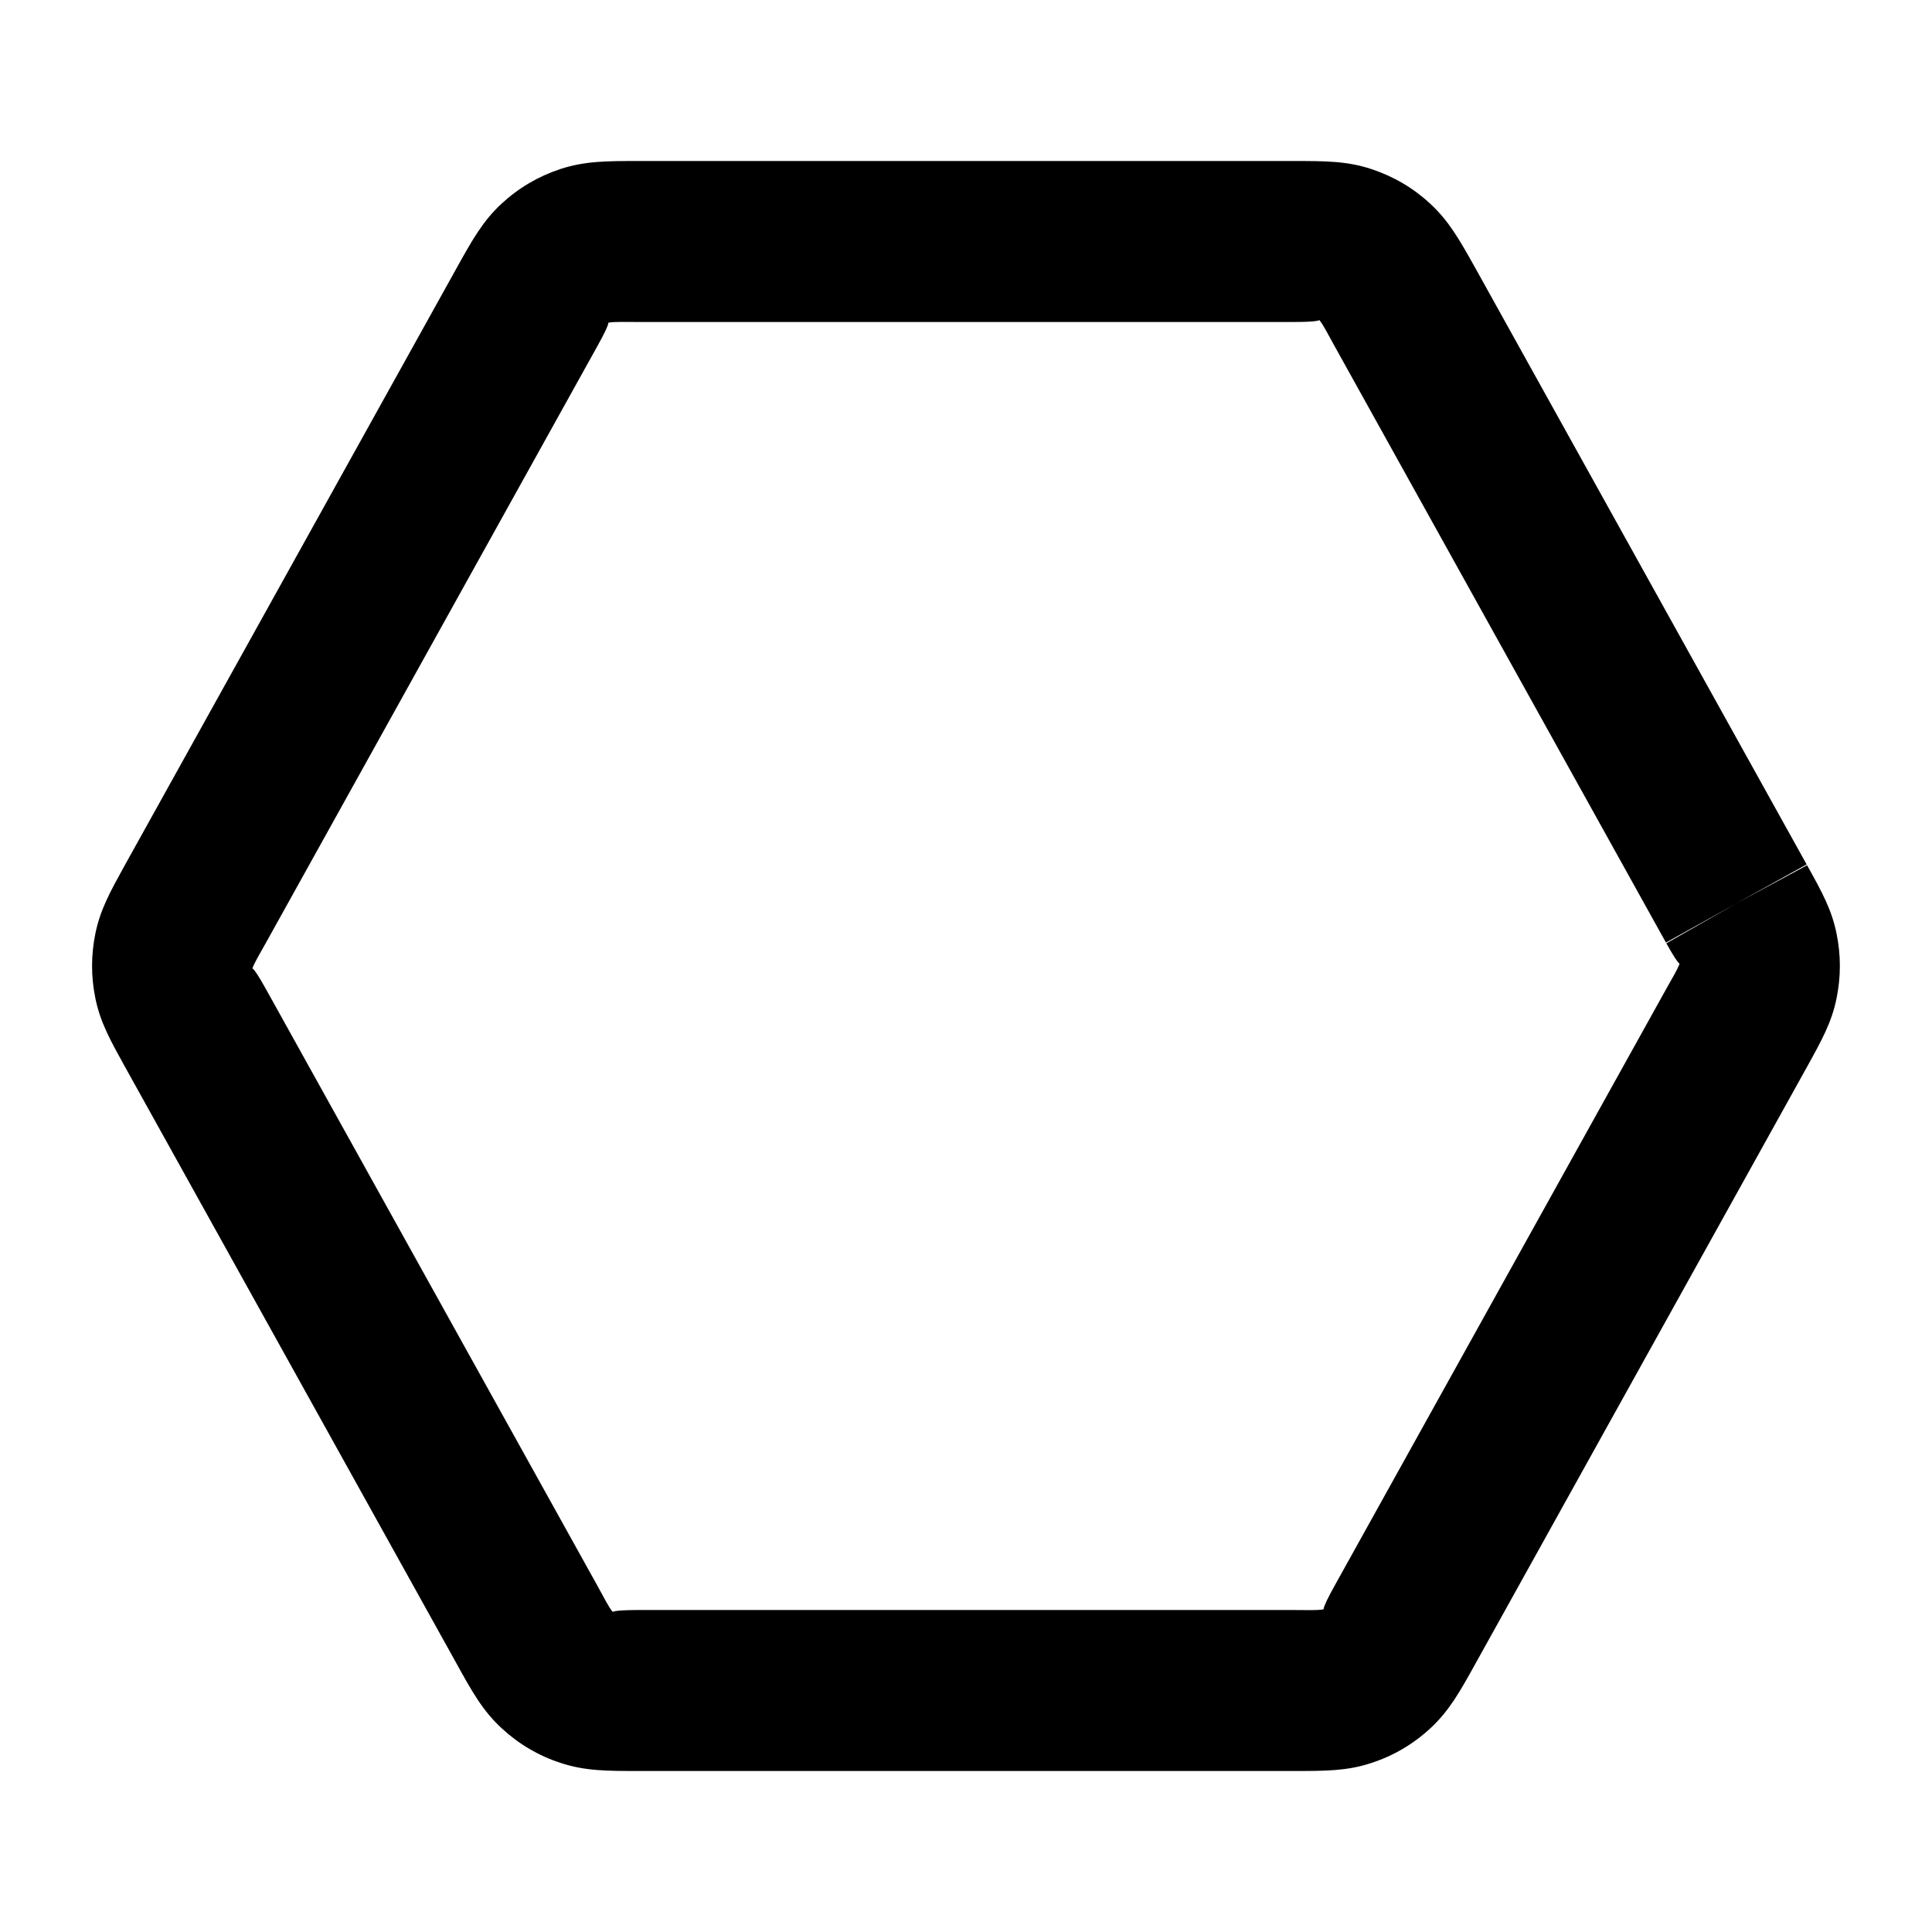 <?xml version="1.0" encoding="iso-8859-1"?>
<!-- Generator: Adobe Illustrator 27.4.0, SVG Export Plug-In . SVG Version: 6.00 Build 0)  -->
<svg version="1.1" id="Layer_1" xmlns="http://www.w3.org/2000/svg" xmlns:xlink="http://www.w3.org/1999/xlink" x="0px" y="0px"
	 viewBox="0 0 24 24" style="enable-background:new 0 0 24 24;" xml:space="preserve">
<g>
	<path d="M16.059,22H7.941c-0.407,0-0.675,0-0.982-0.102c-0.267-0.087-0.513-0.231-0.726-0.428c-0.238-0.22-0.368-0.454-0.564-0.809
		l-4.111-7.399c-0.19-0.343-0.312-0.562-0.373-0.86c-0.055-0.268-0.055-0.538,0-0.806c0.061-0.298,0.183-0.517,0.366-0.849
		l4.118-7.411c0.199-0.358,0.329-0.591,0.564-0.808c0.21-0.194,0.455-0.338,0.727-0.428C7.267,2,7.535,2,7.941,2h8.118
		c0.406,0,0.675,0,0.979,0.101c0.274,0.091,0.52,0.235,0.729,0.43c0.233,0.215,0.362,0.446,0.558,0.795l4.117,7.411
		c0,0,0,0.001,0.001,0.001l-0.875,0.485l0.88-0.475c0.185,0.333,0.307,0.553,0.367,0.853c0.054,0.264,0.054,0.535-0.001,0.802
		c-0.06,0.296-0.182,0.516-0.366,0.849l-4.117,7.41c-0.198,0.357-0.328,0.59-0.562,0.807c-0.214,0.198-0.461,0.343-0.736,0.432
		C16.734,22,16.466,22,16.059,22z M7.725,3.999c-0.066,0-0.12,0.002-0.167,0.009C7.554,4.048,7.505,4.149,7.419,4.303l-4.114,7.406
		c-0.084,0.152-0.14,0.24-0.169,0.32c0.03,0.022,0.085,0.11,0.165,0.253l4.116,7.409c0.087,0.157,0.137,0.26,0.193,0.332
		C7.649,20.007,7.762,20,7.941,20h8.118c0.178,0,0.291,0.007,0.382-0.008c0.005-0.041,0.054-0.143,0.141-0.299l4.113-7.402
		c0.084-0.151,0.139-0.239,0.169-0.319c-0.03-0.024-0.085-0.112-0.164-0.254l0.869-0.495l-0.874,0.486l-4.111-7.4
		c-0.09-0.161-0.138-0.261-0.193-0.332C16.352,3.994,16.237,4,16.059,4H7.941C7.855,4,7.785,3.999,7.725,3.999z"/>
</g>
</svg>
